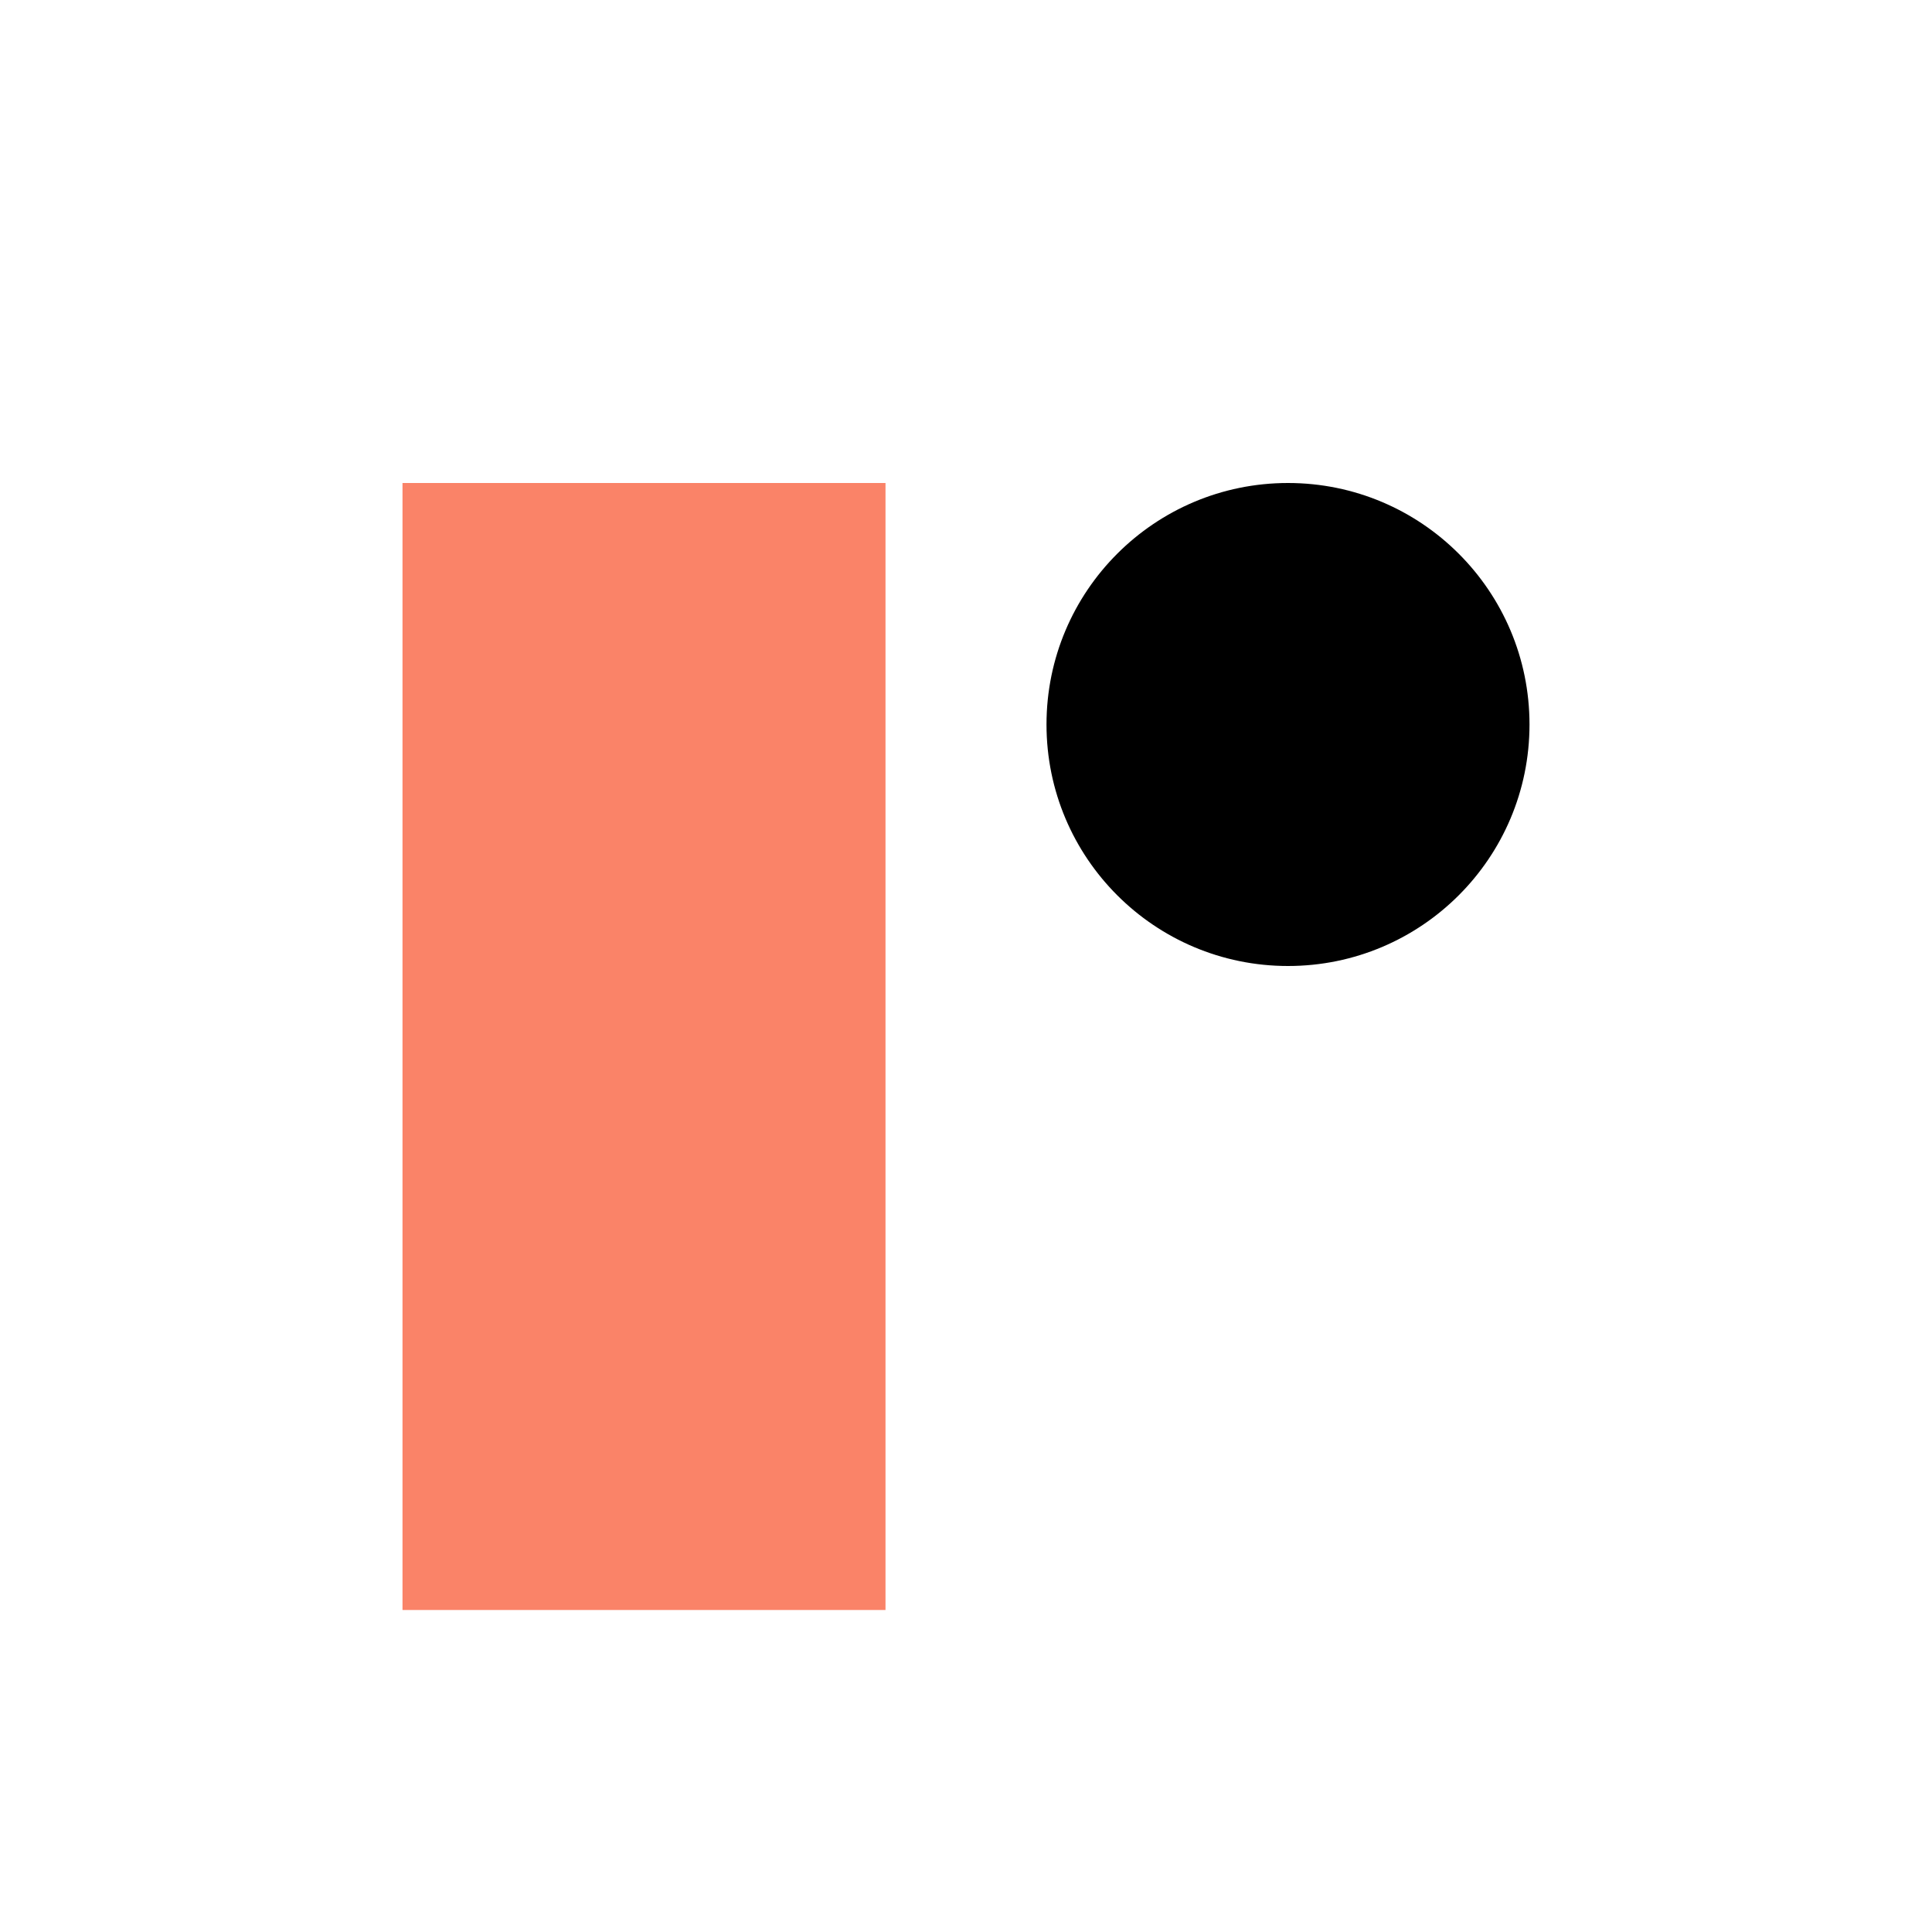 <?xml version="1.0" encoding="UTF-8"?>
<svg width="24px" height="24px" viewBox="0 0 24 24" version="1.1" xmlns="http://www.w3.org/2000/svg" xmlns:xlink="http://www.w3.org/1999/xlink">
    <!-- Generator: Sketch 54.1 (76490) - https://sketchapp.com -->
    <title>Symbols/Milan</title>
    <desc>Created with Sketch.</desc>
    <g id="Symbols/Milan" stroke="none" stroke-width="1" fill="none" fill-rule="evenodd">
        <g id="Page-1">
            <polygon id="Fill-1" points="0 24 24 24 24 0 0 0"></polygon>
            <polygon id="Stroke-2" fill="#FA8368" points="5 20 11 20 11 6 5 6"></polygon>
            <path d="M13,9 C13,10.657 14.343,12 16,12 C17.657,12 19,10.657 19,9 C19,7.343 17.657,6 16,6 C14.343,6 13,7.343 13,9 Z" id="Stroke-3" fill="#000000"></path>
        </g>
    </g>
</svg>